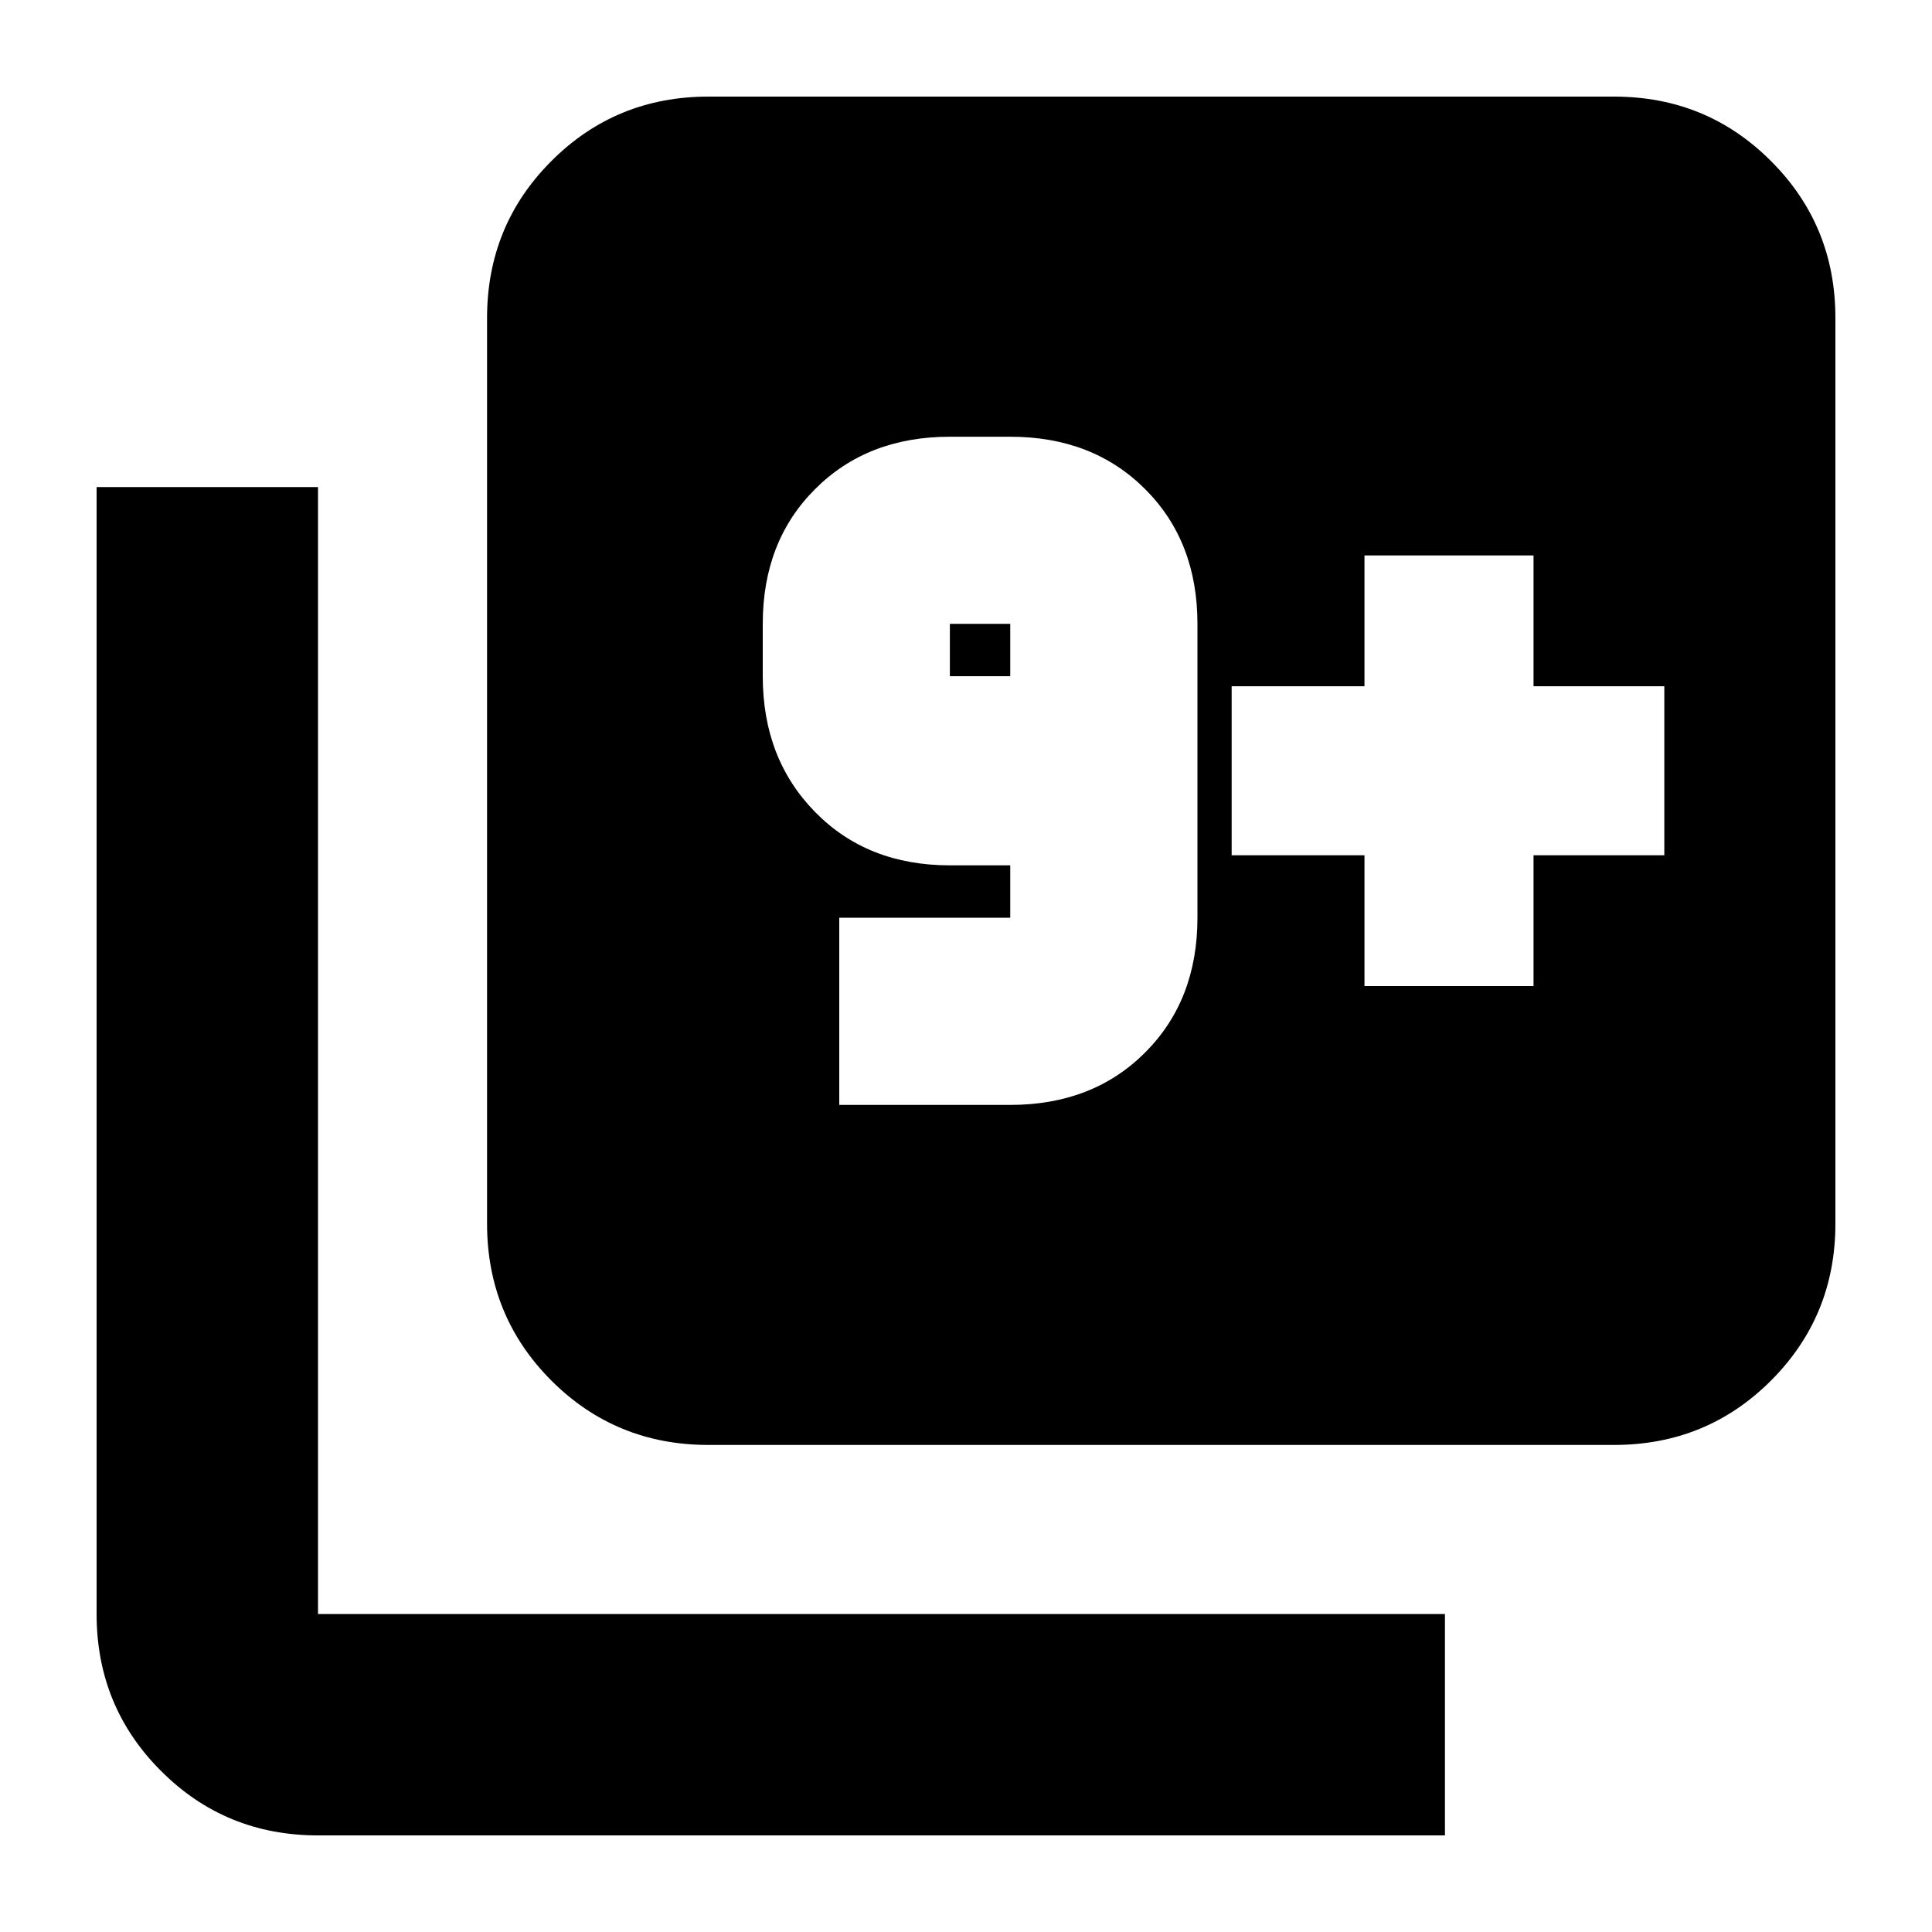<svg xmlns="http://www.w3.org/2000/svg" height="20" width="20"><path d="M8.688 11.438H10.458Q11.312 11.438 11.854 10.896Q12.396 10.354 12.396 9.5V6.458Q12.396 5.604 11.854 5.063Q11.312 4.521 10.458 4.521H9.833Q8.979 4.521 8.438 5.063Q7.896 5.604 7.896 6.458V7Q7.896 7.854 8.438 8.406Q8.979 8.958 9.833 8.958H10.458V9.5Q10.458 9.5 10.458 9.5Q10.458 9.5 10.458 9.5H8.688ZM10.458 7H9.833Q9.833 7 9.833 7Q9.833 7 9.833 7V6.458Q9.833 6.458 9.833 6.458Q9.833 6.458 9.833 6.458H10.458Q10.458 6.458 10.458 6.458Q10.458 6.458 10.458 6.458ZM7.333 14.958Q6.375 14.958 5.708 14.292Q5.042 13.625 5.042 12.667V3.292Q5.042 2.333 5.708 1.667Q6.375 1 7.333 1H16.708Q17.667 1 18.333 1.667Q19 2.333 19 3.292V12.667Q19 13.625 18.333 14.292Q17.667 14.958 16.708 14.958ZM3.292 19Q2.333 19 1.667 18.333Q1 17.667 1 16.708V5.042H3.292V16.708Q3.292 16.708 3.292 16.708Q3.292 16.708 3.292 16.708H14.958V19ZM14.125 10.208H15.875V8.854H17.229V7.104H15.875V5.75H14.125V7.104H12.75V8.854H14.125Z"/></svg>